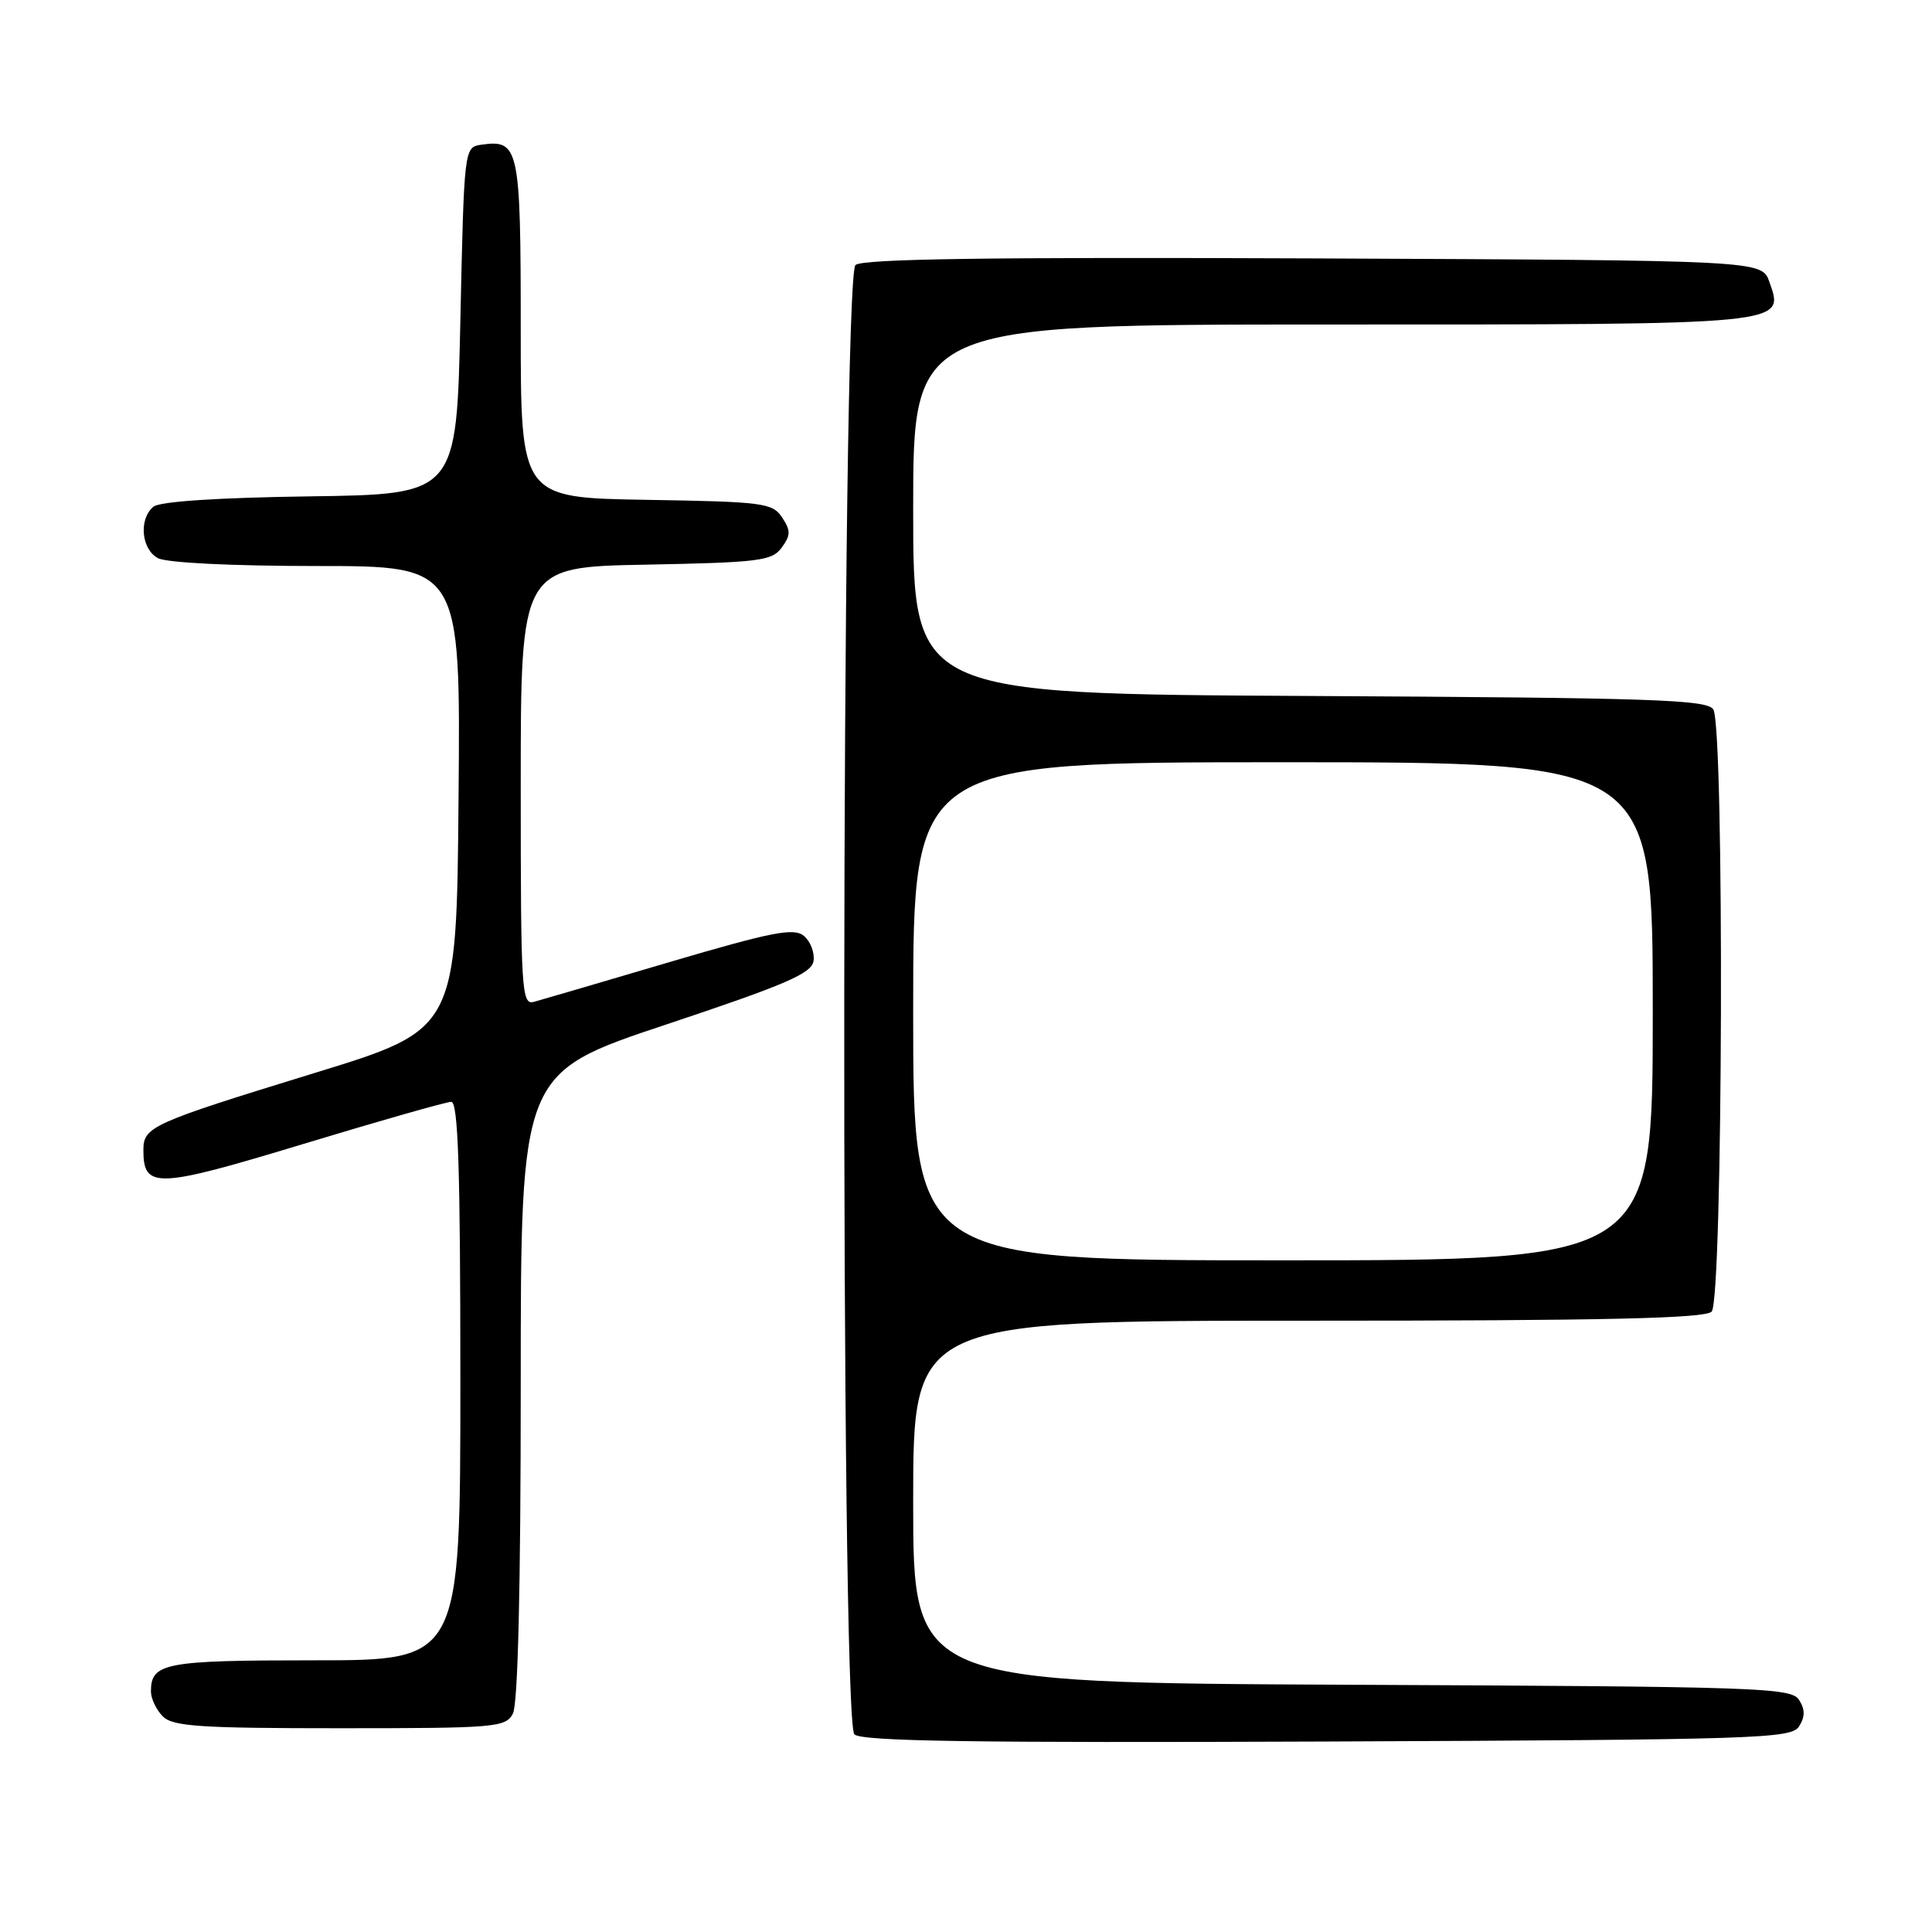 <?xml version="1.0" encoding="UTF-8" standalone="no"?>
<!DOCTYPE svg PUBLIC "-//W3C//DTD SVG 1.1//EN" "http://www.w3.org/Graphics/SVG/1.1/DTD/svg11.dtd" >
<svg xmlns="http://www.w3.org/2000/svg" xmlns:xlink="http://www.w3.org/1999/xlink" version="1.1" viewBox="0 0 256 256">
 <g >
 <path fill="currentColor"
d=" M 238.39 228.75 C 239.19 227.47 239.19 226.53 238.39 225.25 C 237.36 223.62 233.26 223.48 179.14 223.24 C 121.00 222.98 121.00 222.98 121.00 198.99 C 121.00 175.00 121.00 175.00 173.30 175.00 C 212.64 175.00 225.90 174.70 226.80 173.80 C 228.30 172.30 228.51 96.35 227.02 94.00 C 226.20 92.70 218.94 92.46 173.54 92.22 C 121.00 91.95 121.00 91.95 121.00 67.47 C 121.00 43.00 121.00 43.00 176.31 43.00 C 237.23 43.00 236.47 43.07 234.45 37.35 C 233.45 34.50 233.45 34.50 174.09 34.24 C 131.07 34.06 114.35 34.30 113.36 35.11 C 111.47 36.69 111.32 227.92 113.21 229.81 C 114.13 230.73 128.90 230.95 175.85 230.76 C 233.11 230.52 237.36 230.38 238.39 228.75 Z  M 67.96 227.07 C 68.63 225.82 69.00 210.33 69.00 183.65 C 69.00 142.17 69.00 142.17 88.25 135.76 C 104.15 130.46 107.55 128.99 107.80 127.33 C 107.96 126.23 107.39 124.73 106.52 124.01 C 105.19 122.91 102.37 123.46 88.72 127.48 C 79.80 130.12 71.71 132.49 70.75 132.75 C 69.11 133.20 69.00 131.37 69.00 104.18 C 69.00 75.13 69.00 75.13 85.58 74.82 C 100.63 74.53 102.30 74.32 103.58 72.56 C 104.78 70.92 104.79 70.31 103.63 68.56 C 102.35 66.64 101.16 66.48 85.63 66.23 C 69.00 65.95 69.00 65.95 69.00 43.60 C 69.00 19.54 68.77 18.47 63.81 19.17 C 61.50 19.50 61.50 19.50 61.00 42.50 C 60.50 65.50 60.50 65.50 41.08 65.77 C 28.81 65.94 21.16 66.45 20.33 67.14 C 18.36 68.78 18.72 72.78 20.93 73.96 C 22.07 74.57 30.71 75.00 41.95 75.00 C 61.03 75.00 61.03 75.00 60.76 105.70 C 60.50 136.40 60.50 136.40 41.77 142.15 C 19.98 148.85 19.00 149.29 19.00 152.41 C 19.00 157.56 20.71 157.49 40.23 151.57 C 50.33 148.51 59.13 146.00 59.79 146.00 C 60.71 146.00 61.00 154.79 61.00 183.00 C 61.00 220.00 61.00 220.00 41.70 220.00 C 21.80 220.00 20.00 220.34 20.00 224.13 C 20.00 225.08 20.71 226.56 21.57 227.43 C 22.90 228.76 26.47 229.00 45.04 229.00 C 65.66 229.00 66.99 228.89 67.96 227.07 Z  M 121.00 134.00 C 121.00 101.00 121.00 101.00 170.00 101.00 C 219.00 101.00 219.00 101.00 219.00 134.00 C 219.00 167.00 219.00 167.00 170.00 167.00 C 121.00 167.00 121.00 167.00 121.00 134.00 Z "/>
</g>
</svg>